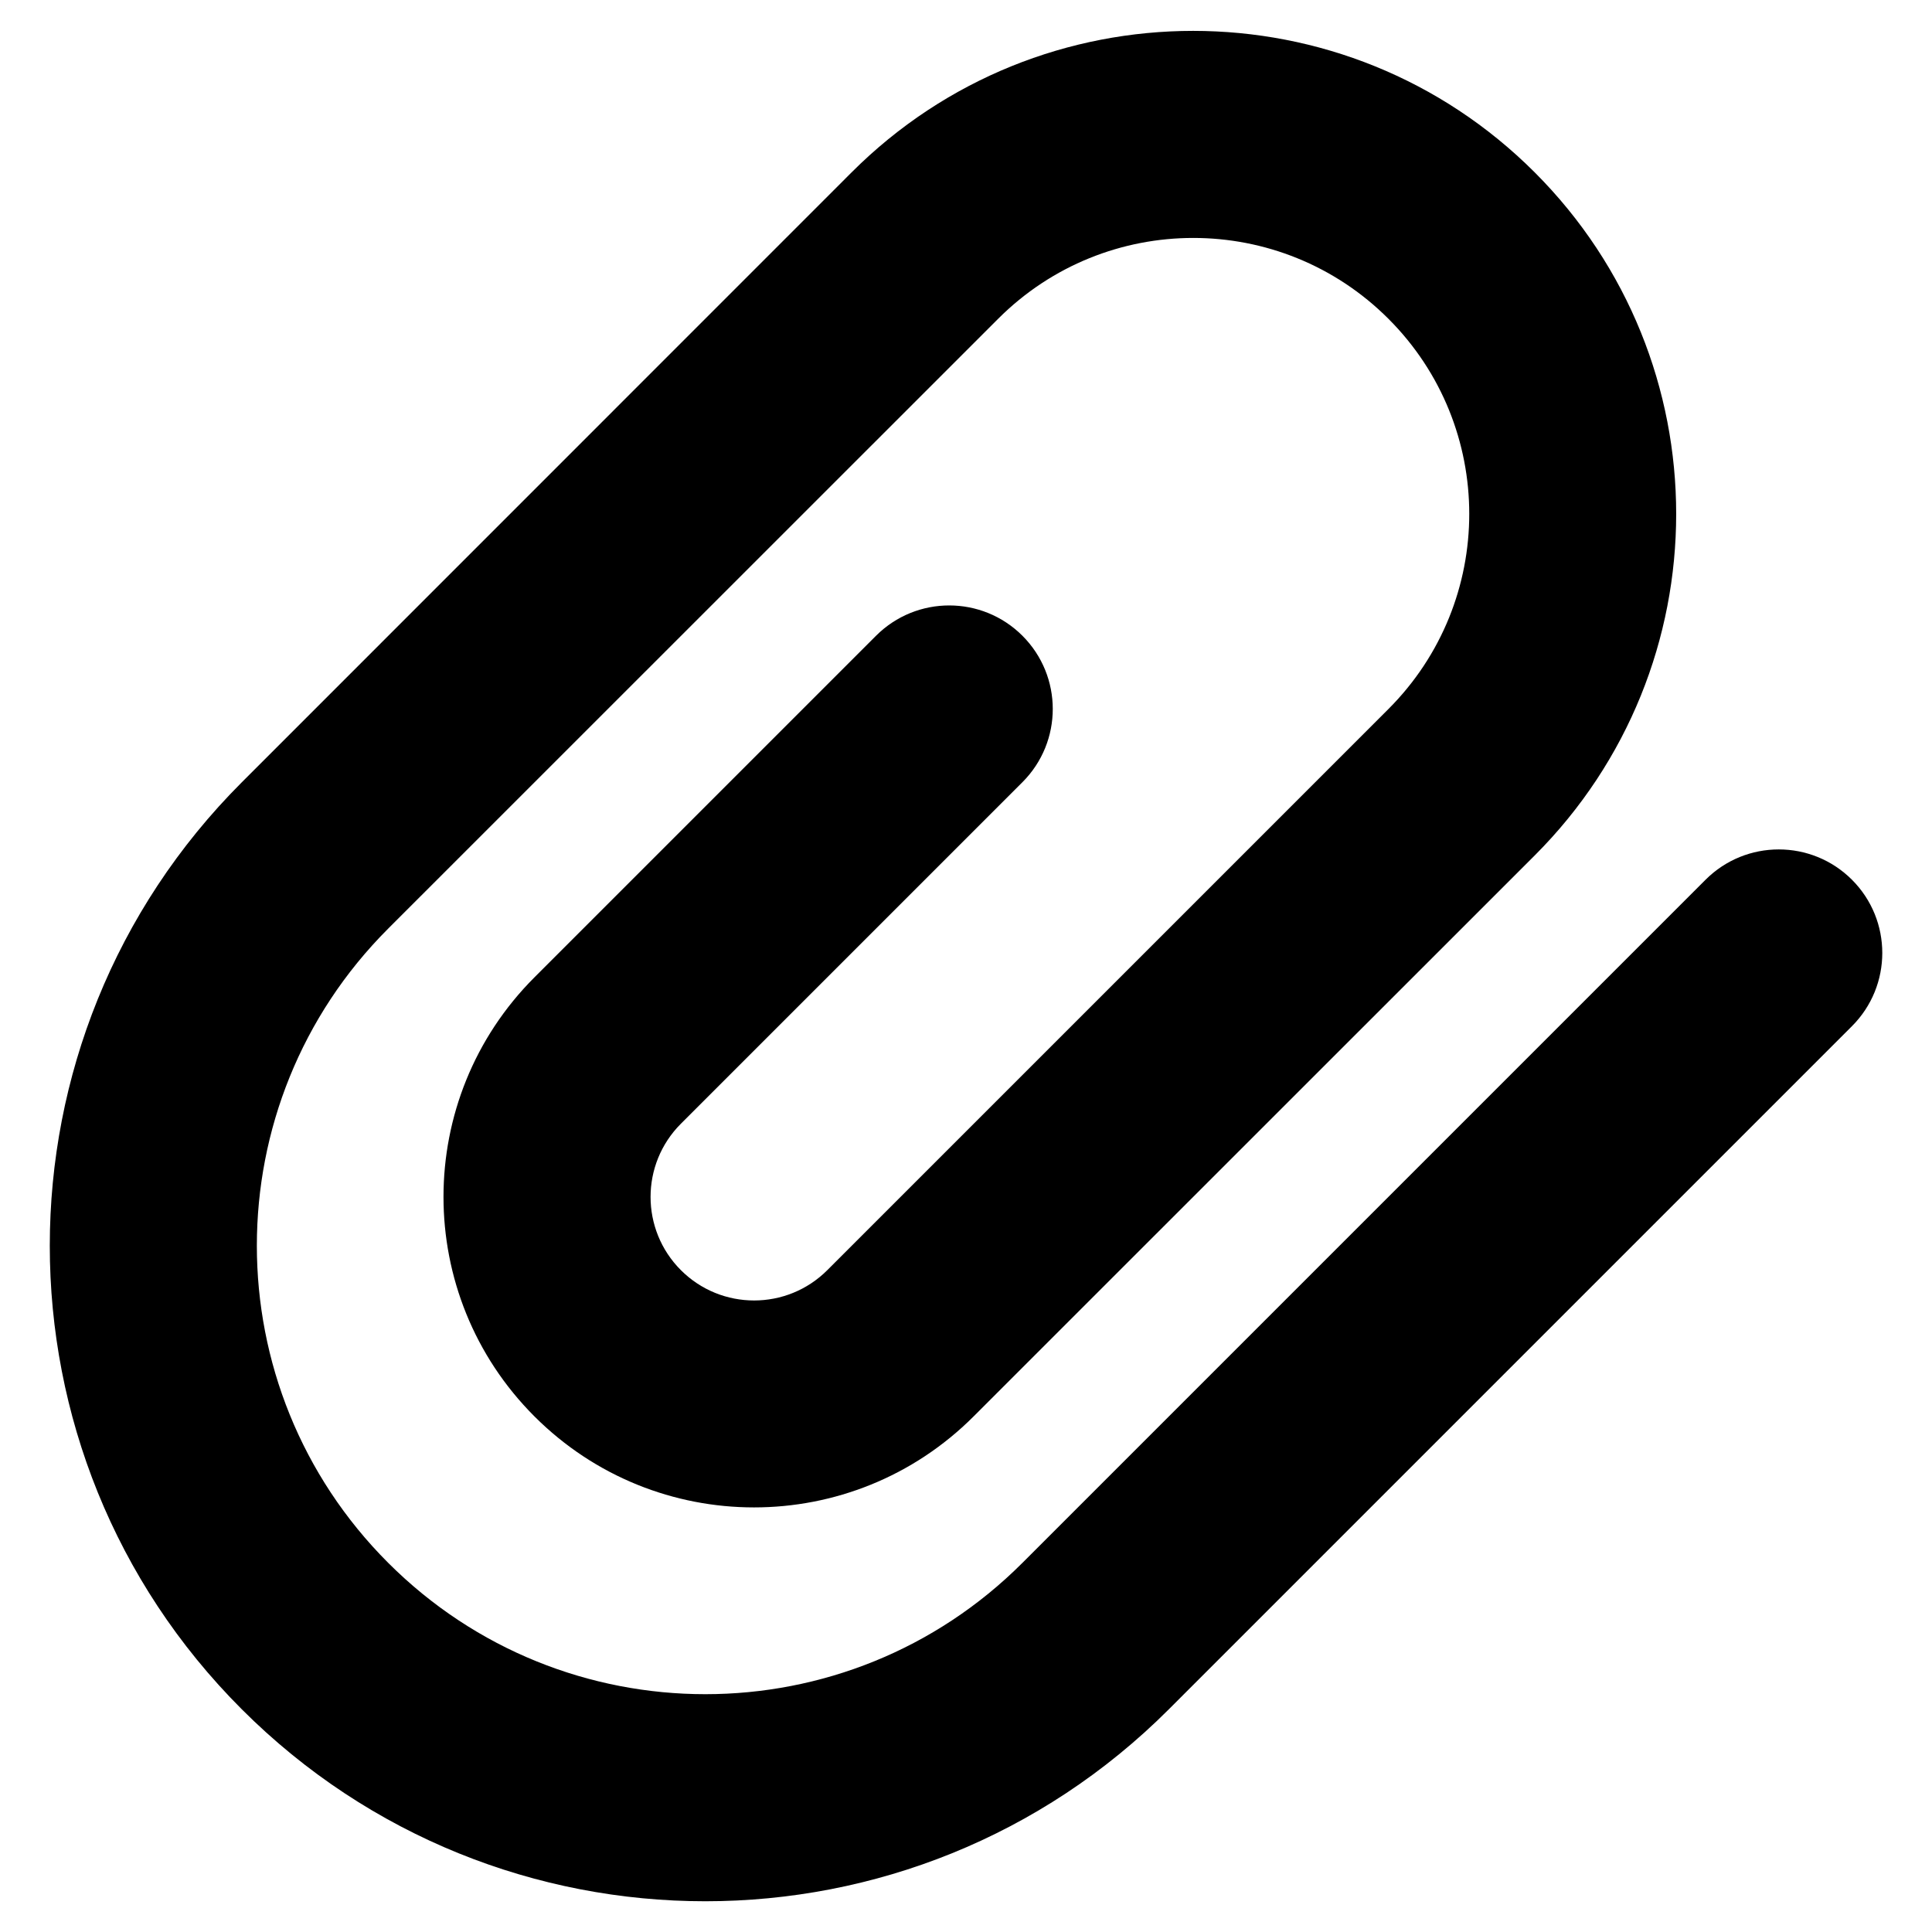 <svg xmlns="http://www.w3.org/2000/svg" fill="none" viewBox="0 0 14 14" id="Paperclip-1--Streamline-Flex">
  <desc>
    Paperclip 1 Streamline Icon: https://streamlinehq.com
  </desc>
  <g id="paperclip-1--attachment-link-paperclip-unlink">
    <path id="Vector 201 (Stroke)" fill="#000000" fill-rule="evenodd" d="M6.171 1.249c1.367 -1.367 3.583 -1.367 4.95 0 1.367 1.367 1.367 3.583 0 4.95L7.055 10.264c-0.879 0.879 -2.303 0.879 -3.182 0 -0.879 -0.879 -0.879 -2.303 0 -3.182l2.475 -2.475c0.293 -0.293 0.768 -0.293 1.061 0 0.293 0.293 0.293 0.768 0 1.061L4.934 8.143c-0.293 0.293 -0.293 0.768 0 1.061 0.293 0.293 0.768 0.293 1.061 0L10.061 5.138c0.781 -0.781 0.781 -2.047 0 -2.828 -0.781 -0.781 -2.047 -0.781 -2.828 0L2.813 6.729c-1.269 1.269 -1.269 3.327 0 4.596 1.269 1.269 3.327 1.269 4.596 0l4.95 -4.95c0.293 -0.293 0.768 -0.293 1.061 0 0.293 0.293 0.293 0.768 0 1.061l-4.95 4.95c-1.855 1.855 -4.863 1.855 -6.718 0 -1.855 -1.855 -1.855 -4.862 0 -6.717L6.171 1.249Z" clip-rule="evenodd" stroke-width="1"></path>
  </g>
</svg>
